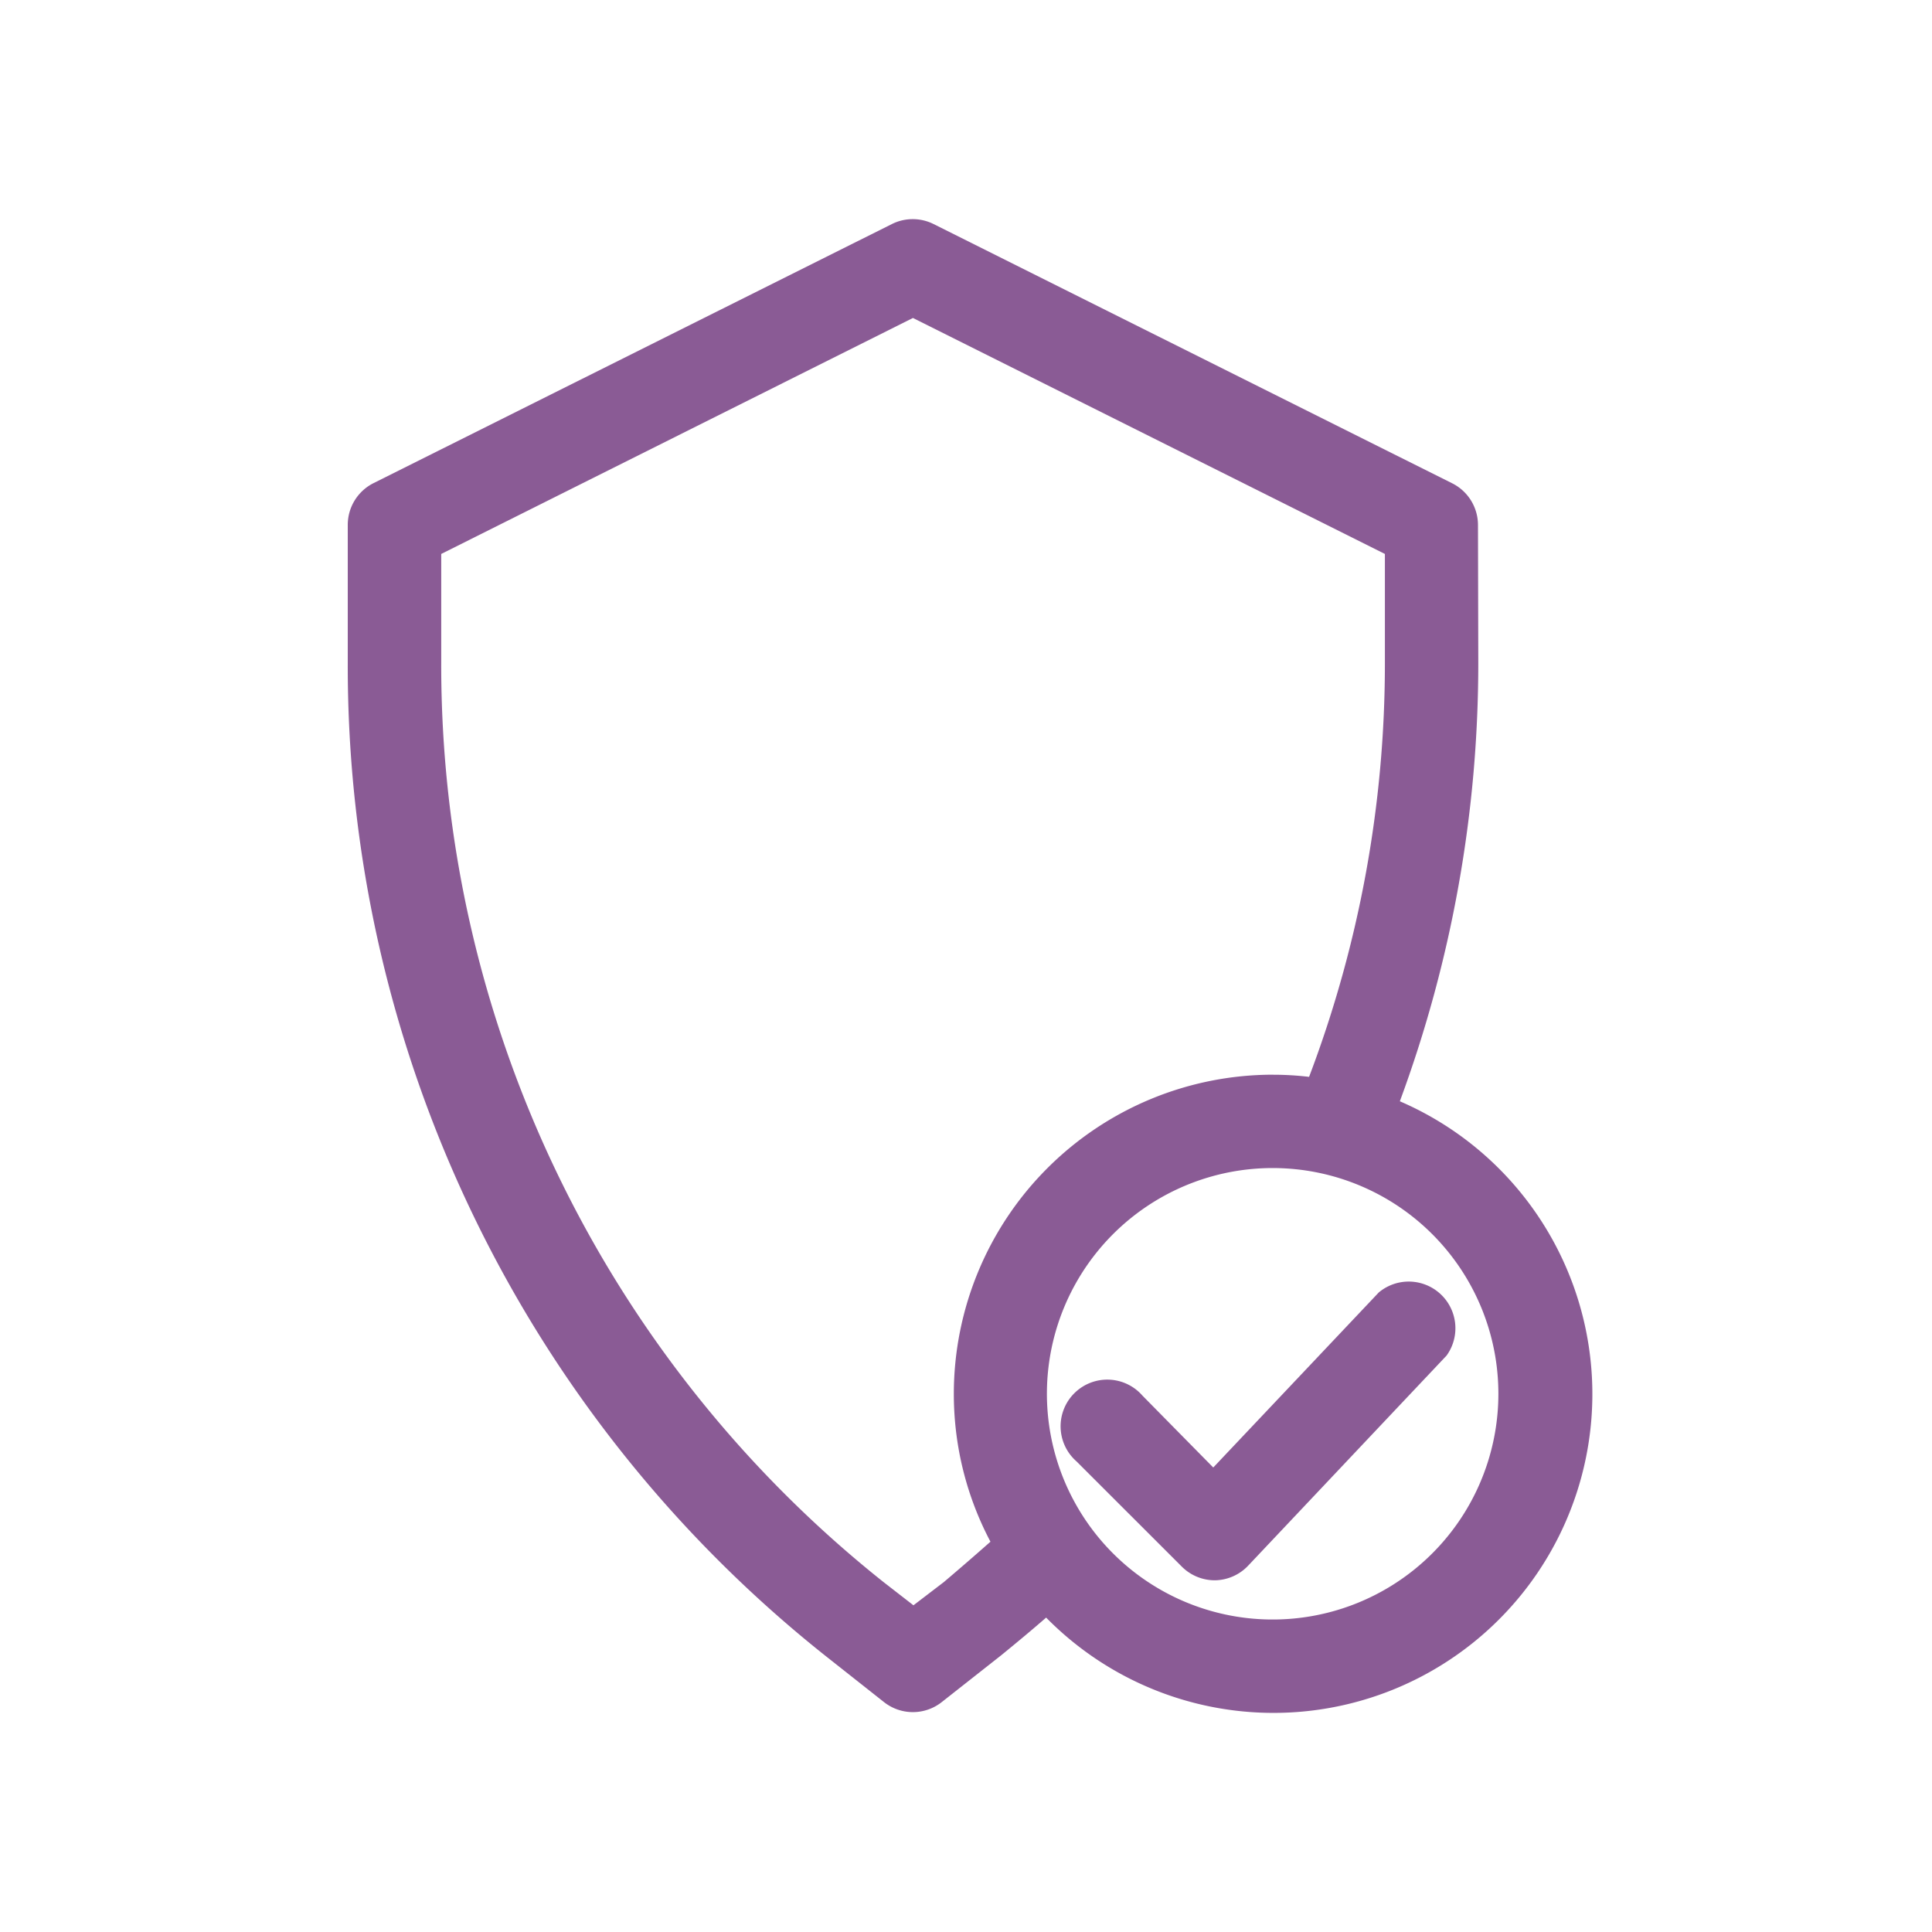 <svg xmlns="http://www.w3.org/2000/svg" xmlns:xlink="http://www.w3.org/1999/xlink" width="50" height="50" viewBox="0 0 50 50">
  <defs>
    <clipPath id="clip-_2_7">
      <rect width="50" height="50"/>
    </clipPath>
  </defs>
  <g id="_2_7" data-name="2 – 7" clip-path="url(#clip-_2_7)">
    <g id="Group_81" data-name="Group 81" transform="translate(-36 -776.332)">
      <g id="lock_1_" data-name="lock (1)" transform="translate(45 782.003)">
        <path id="Path_83" data-name="Path 83" d="M34.6,7.918a1.208,1.208,0,0,0-.671-1.081L20.512.13a1.208,1.208,0,0,0-1.081,0L6.014,6.836A1.208,1.208,0,0,0,5.35,7.918v3.558A32.71,32.71,0,0,0,17.691,37.167l1.529,1.208a1.206,1.206,0,0,0,1.51,0l1.534-1.208c.392-.32.785-.646,1.16-.973a8.252,8.252,0,1,0,9.154-13.362,32.7,32.7,0,0,0,2.03-11.356ZM35.128,30.4A5.842,5.842,0,1,1,29.3,24.56,5.842,5.842,0,0,1,35.128,30.4ZM29.3,22.144A8.263,8.263,0,0,0,21.035,30.4a8.173,8.173,0,0,0,.948,3.83q-.6.531-1.208,1.046l-.785.6-.773-.6a30.318,30.318,0,0,1-11.448-23.8V8.667L19.977,2.56,32.191,8.667v2.809A30.155,30.155,0,0,1,30.229,22.2a7.931,7.931,0,0,0-.925-.055Z" transform="translate(-5.35 -0.002)" fill="#8a5b95"/>
        <path id="Path_84" data-name="Path 84" d="M38.025,48.5a1.208,1.208,0,1,0-1.709,1.7l2.723,2.721a1.208,1.208,0,0,0,.858.357h0a1.208,1.208,0,0,0,.864-.381l5.134-5.436a1.208,1.208,0,0,0-1.756-1.632l-4.283,4.53Z" transform="translate(-17.457 -18.051)" fill="#8a5b95"/>
      </g>
    </g>
  </g>
</svg>
